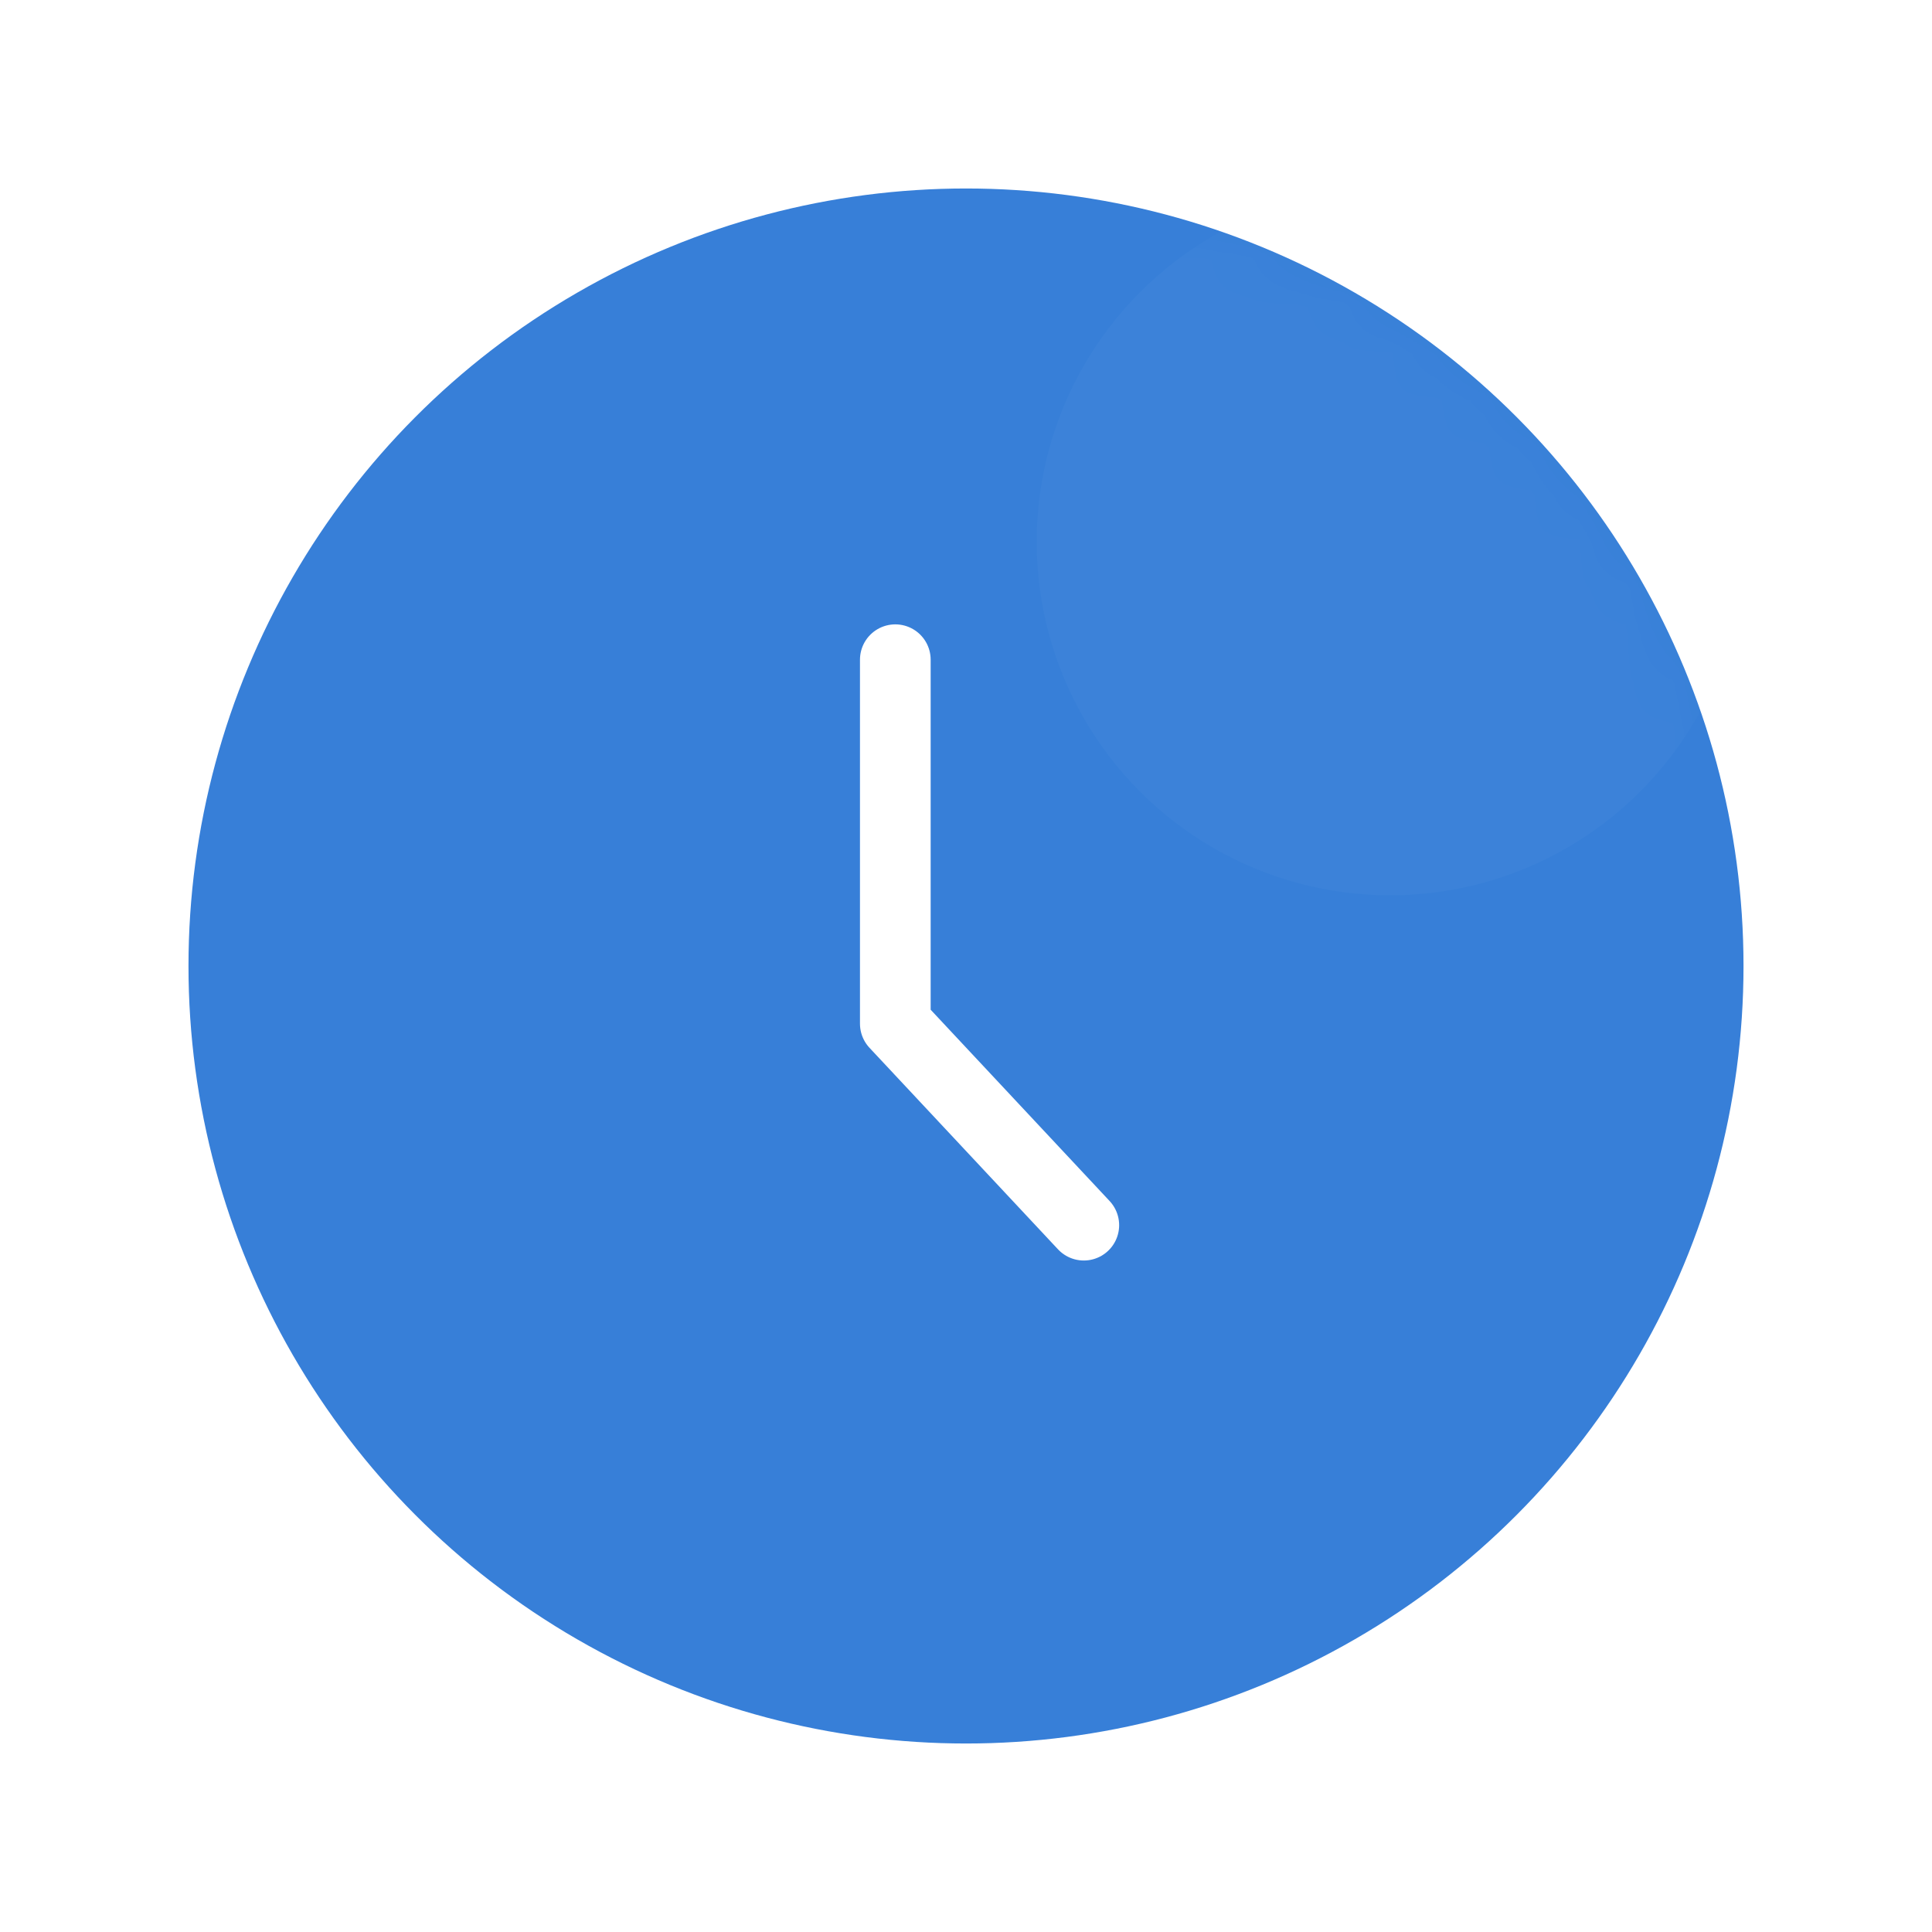 <?xml version="1.0" encoding="UTF-8"?>
<svg width="41px" height="41px" viewBox="0 0 41 41" version="1.1" xmlns="http://www.w3.org/2000/svg" xmlns:xlink="http://www.w3.org/1999/xlink">
    <!-- Generator: Sketch 47 (45396) - http://www.bohemiancoding.com/sketch -->
    <title>Group 6 Copy</title>
    <desc>Created with Sketch.</desc>
    <defs>
        <filter x="-21.2%" y="-15.2%" width="142.4%" height="142.4%" filterUnits="objectBoundingBox" id="filter-1">
            <feOffset dx="0" dy="2" in="SourceAlpha" result="shadowOffsetOuter1"></feOffset>
            <feGaussianBlur stdDeviation="2" in="shadowOffsetOuter1" result="shadowBlurOuter1"></feGaussianBlur>
            <feColorMatrix values="0 0 0 0 0   0 0 0 0 0   0 0 0 0 0  0 0 0 0.15 0" type="matrix" in="shadowBlurOuter1" result="shadowMatrixOuter1"></feColorMatrix>
            <feMerge>
                <feMergeNode in="shadowMatrixOuter1"></feMergeNode>
                <feMergeNode in="SourceGraphic"></feMergeNode>
            </feMerge>
        </filter>
        <circle id="path-2" cx="16.5" cy="16.5" r="16.5"></circle>
    </defs>
    <g id="Page-1" stroke="none" stroke-width="1" fill="none" fill-rule="evenodd">
        <g id="timer" transform="translate(-120, -608)">
            <g id="Group-17" transform="translate(124, 610)">
                <g id="Group-6-Copy" filter="url(#filter-1)">
                    <g id="Oval-Copy-3">
                        <mask id="mask-3" fill="white">
                            <use xlink:href="#path-2"></use>
                        </mask>
                        <use id="Mask" fill="#377FD8" xlink:href="#path-2"></use>
                        <circle fill="#FFFFFF" opacity="0.152" mask="url(#mask-3)" cx="25.5" cy="7.5" r="7.5"></circle>
                    </g>
                    <polyline id="Shape" stroke="#FFFFFF" stroke-width="1.5" stroke-linecap="round" stroke-linejoin="round" points="15 10 15 17.724 19 22"></polyline>
                </g>
            </g>
        </g>
    </g>
</svg>